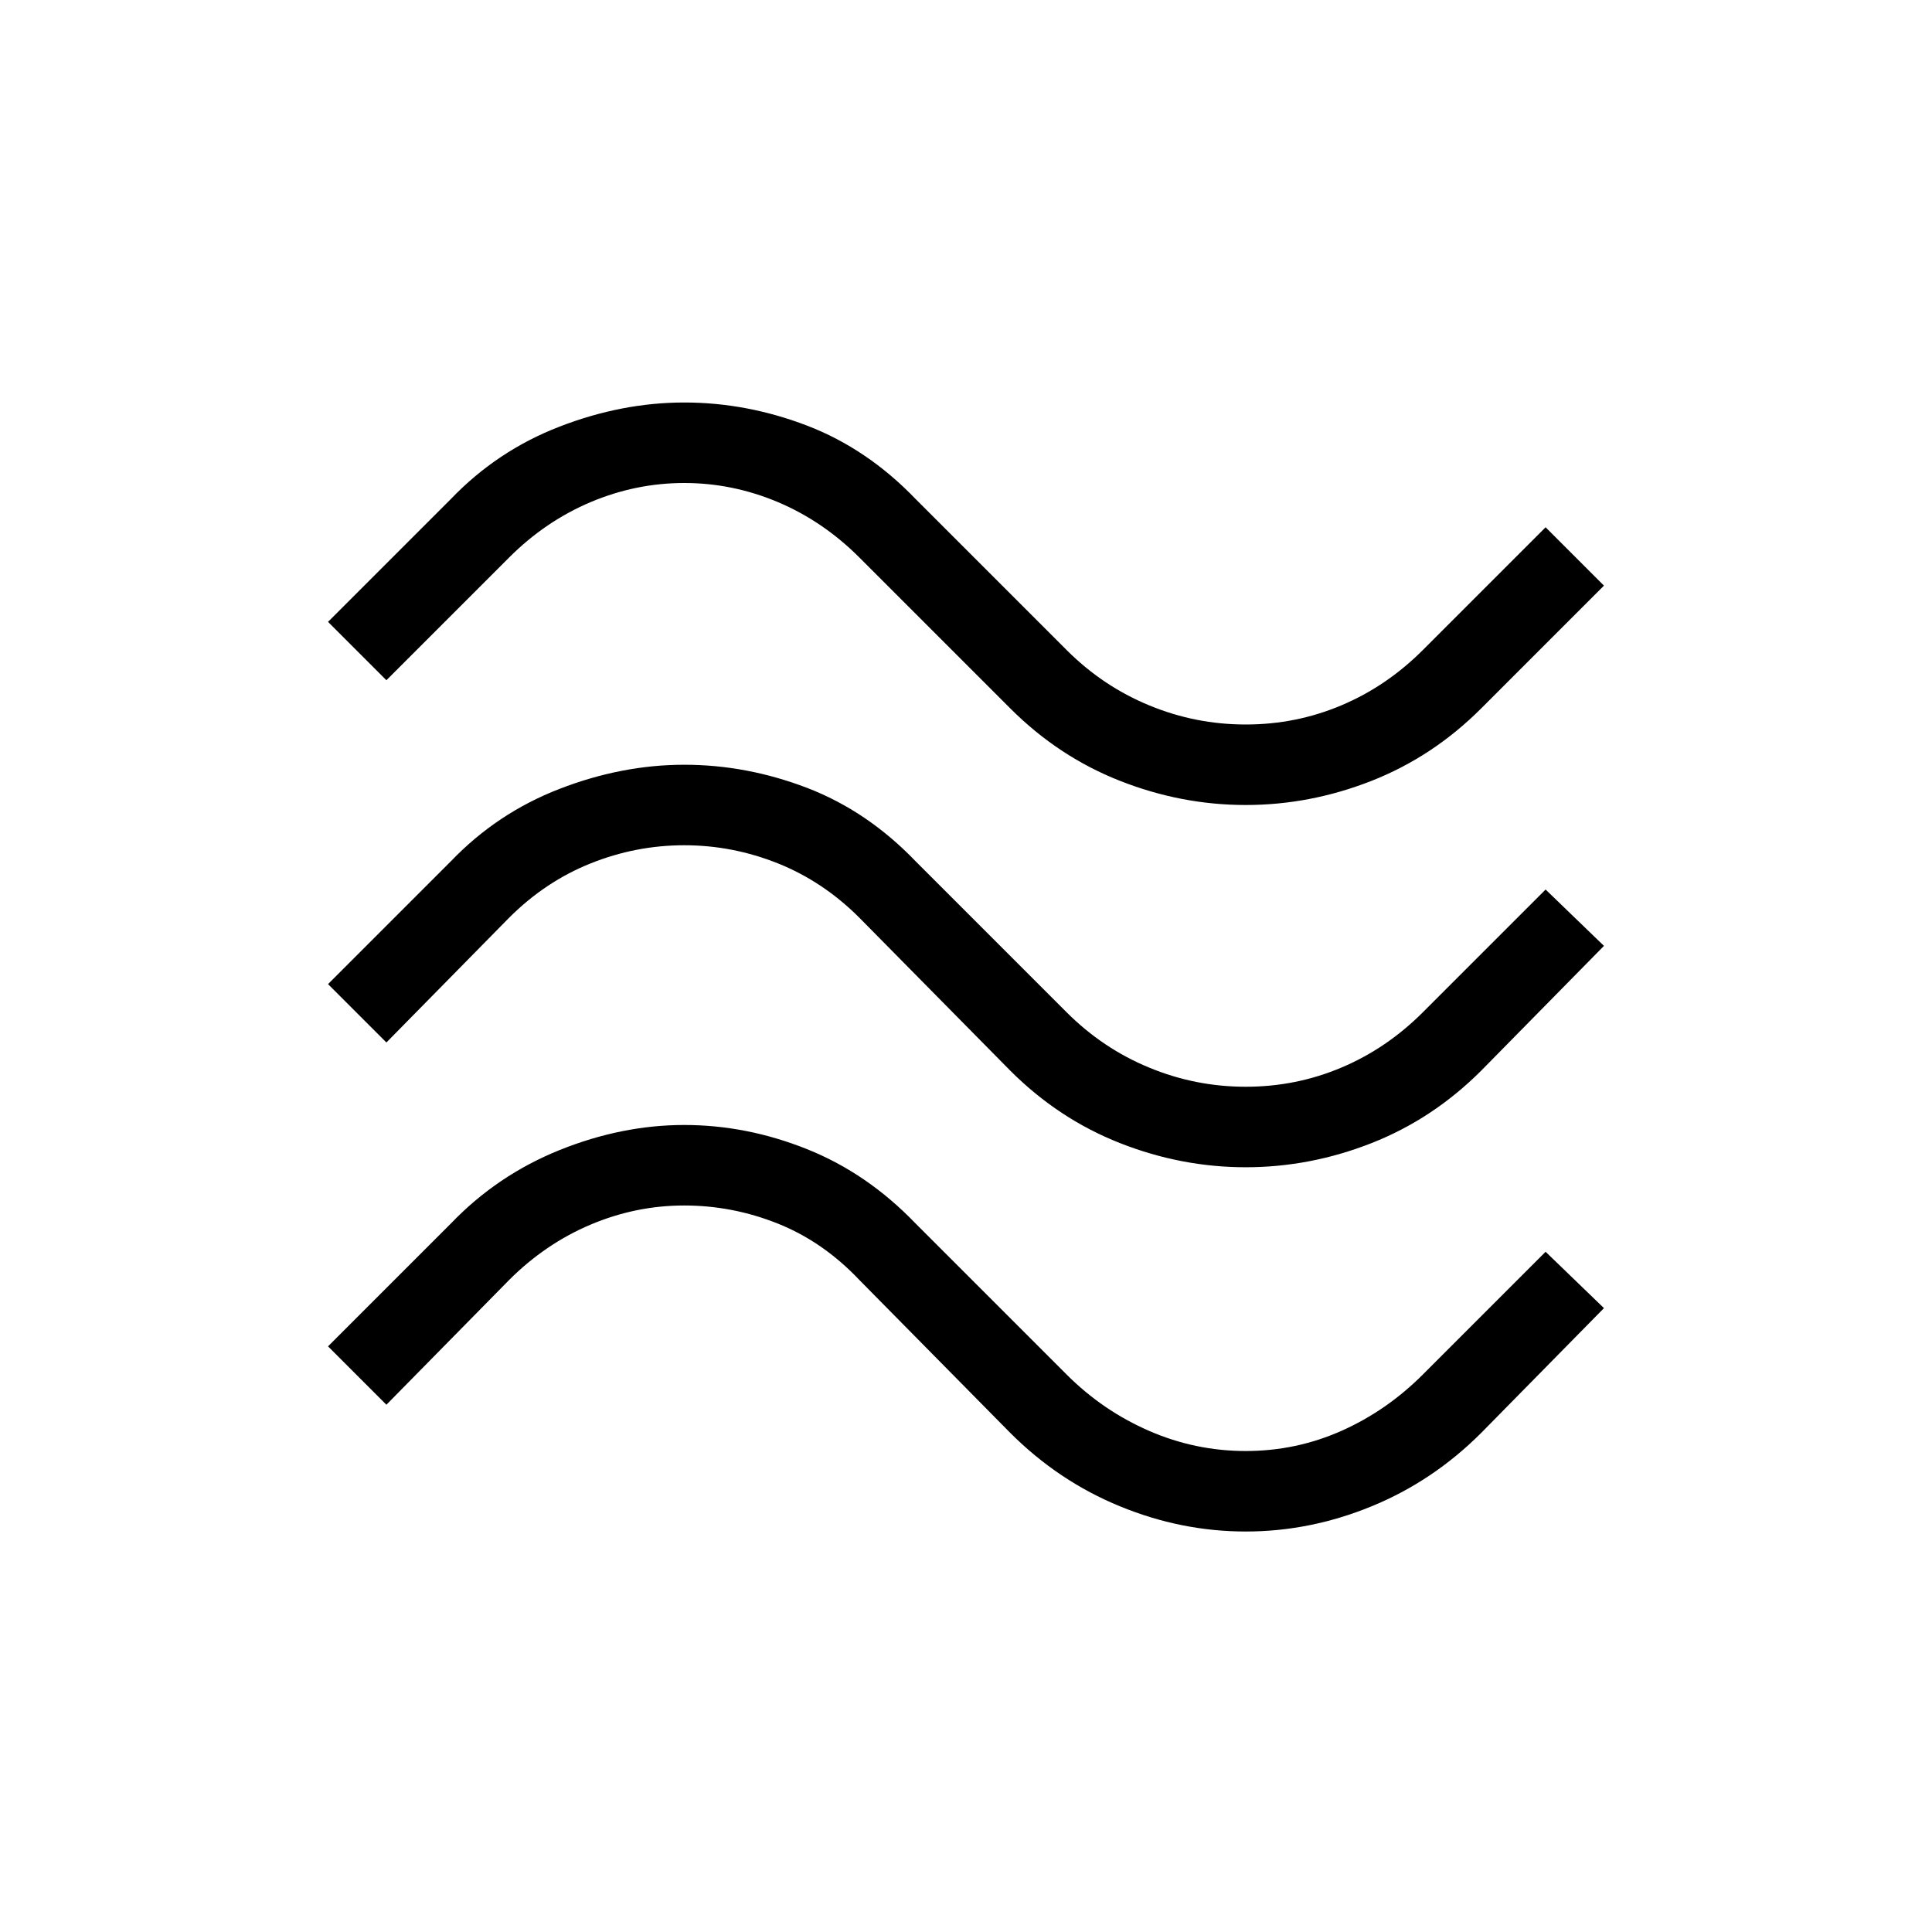 <svg xmlns="http://www.w3.org/2000/svg" height="24" width="24"><path d="m4.8 8.45-.725-.725L5.6 6.2q.575-.6 1.35-.9Q7.725 5 8.5 5t1.525.287q.75.288 1.35.913l1.875 1.875q.45.45 1.025.687.575.238 1.2.238t1.188-.238q.562-.237 1.012-.687L19.2 6.55l.725.725L18.4 8.8q-.6.6-1.362.9-.763.3-1.563.3-.8 0-1.562-.3-.763-.3-1.363-.9l-1.875-1.875q-.45-.45-1.012-.688Q9.1 6 8.5 6q-.6 0-1.162.237-.563.238-1.013.688Zm0 4.5-.725-.725L5.6 10.7q.575-.6 1.35-.9.775-.3 1.55-.3t1.525.287q.75.288 1.35.913l1.875 1.875q.45.45 1.025.687.575.238 1.2.238t1.188-.238q.562-.237 1.012-.687L19.2 11.05l.725.7L18.4 13.3q-.6.6-1.362.9-.763.3-1.563.3-.8 0-1.562-.3-.763-.3-1.363-.9l-1.875-1.9q-.45-.45-1.012-.675Q9.1 10.5 8.5 10.5q-.6 0-1.162.225-.563.225-1.013.675Zm0 4.5-.725-.725L5.6 15.2q.575-.6 1.35-.913.775-.312 1.55-.312t1.525.3q.75.3 1.35.925l1.875 1.875q.45.45 1.025.7.575.25 1.2.25t1.188-.25q.562-.25 1.012-.7L19.2 15.55l.725.7L18.4 17.8q-.6.6-1.362.912-.763.313-1.563.313-.8 0-1.562-.313-.763-.312-1.363-.912l-1.875-1.9q-.45-.475-1.012-.7-.563-.225-1.163-.225-.6 0-1.162.237-.563.238-1.013.688Z"/></svg>